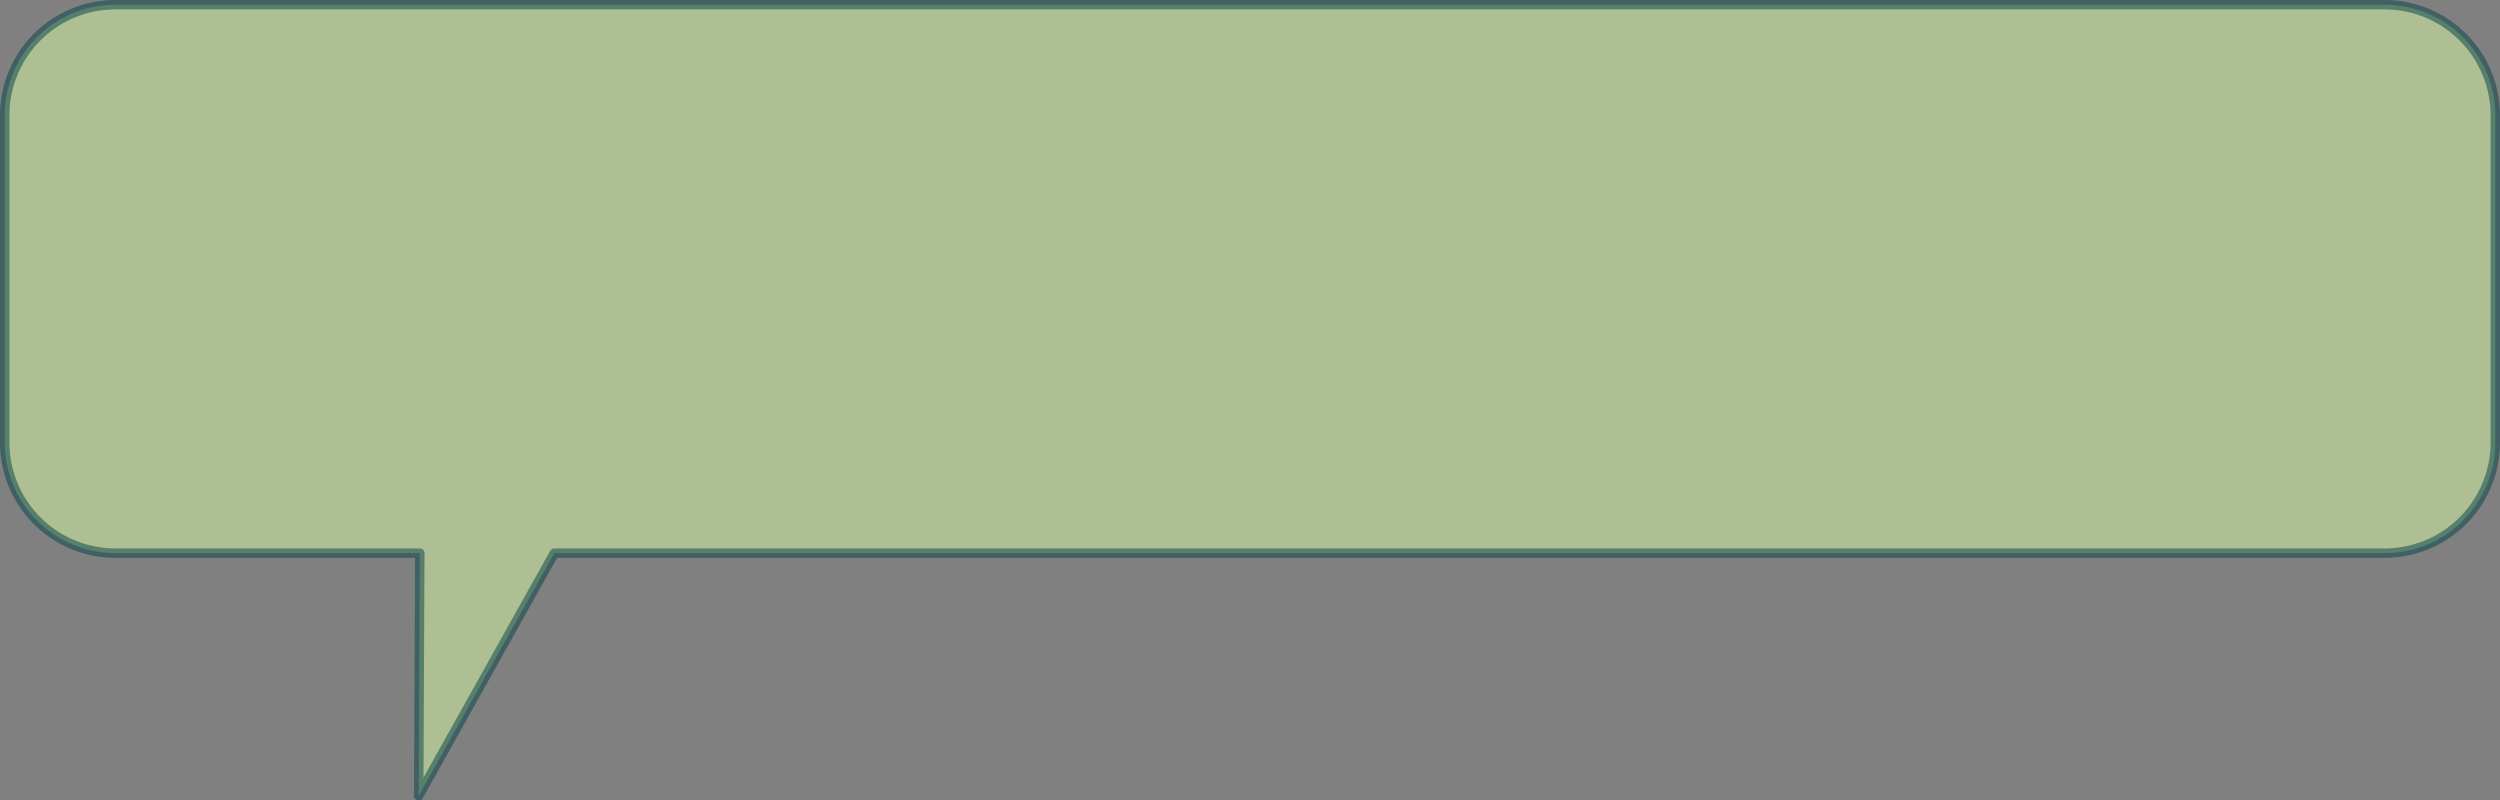 <svg xmlns="http://www.w3.org/2000/svg" width="796" height="254.873" viewBox="0 0 796 254.873">
  <rect x="0" y="0" width="796" height="254.873" fill="#808080" stroke="none"/>
  <path id="Trazado_100537" data-name="Trazado 100537" d="M208.2,83.363a35.253,35.253,0,0,1,35.273-35.232H965.924A35.254,35.254,0,0,1,1001.2,83.363v51.312h0v52.848h0a35.254,35.254,0,0,1-35.275,35.232H383.2L340.012,300l.352-77.248H243.472A35.253,35.253,0,0,1,208.2,187.524h0V134.676h0V83.363Z" transform="translate(-206.699 -46.631)" fill="#ddffa7" stroke="#004046" stroke-linejoin="round" stroke-width="3" opacity="0.5"/>
</svg>
